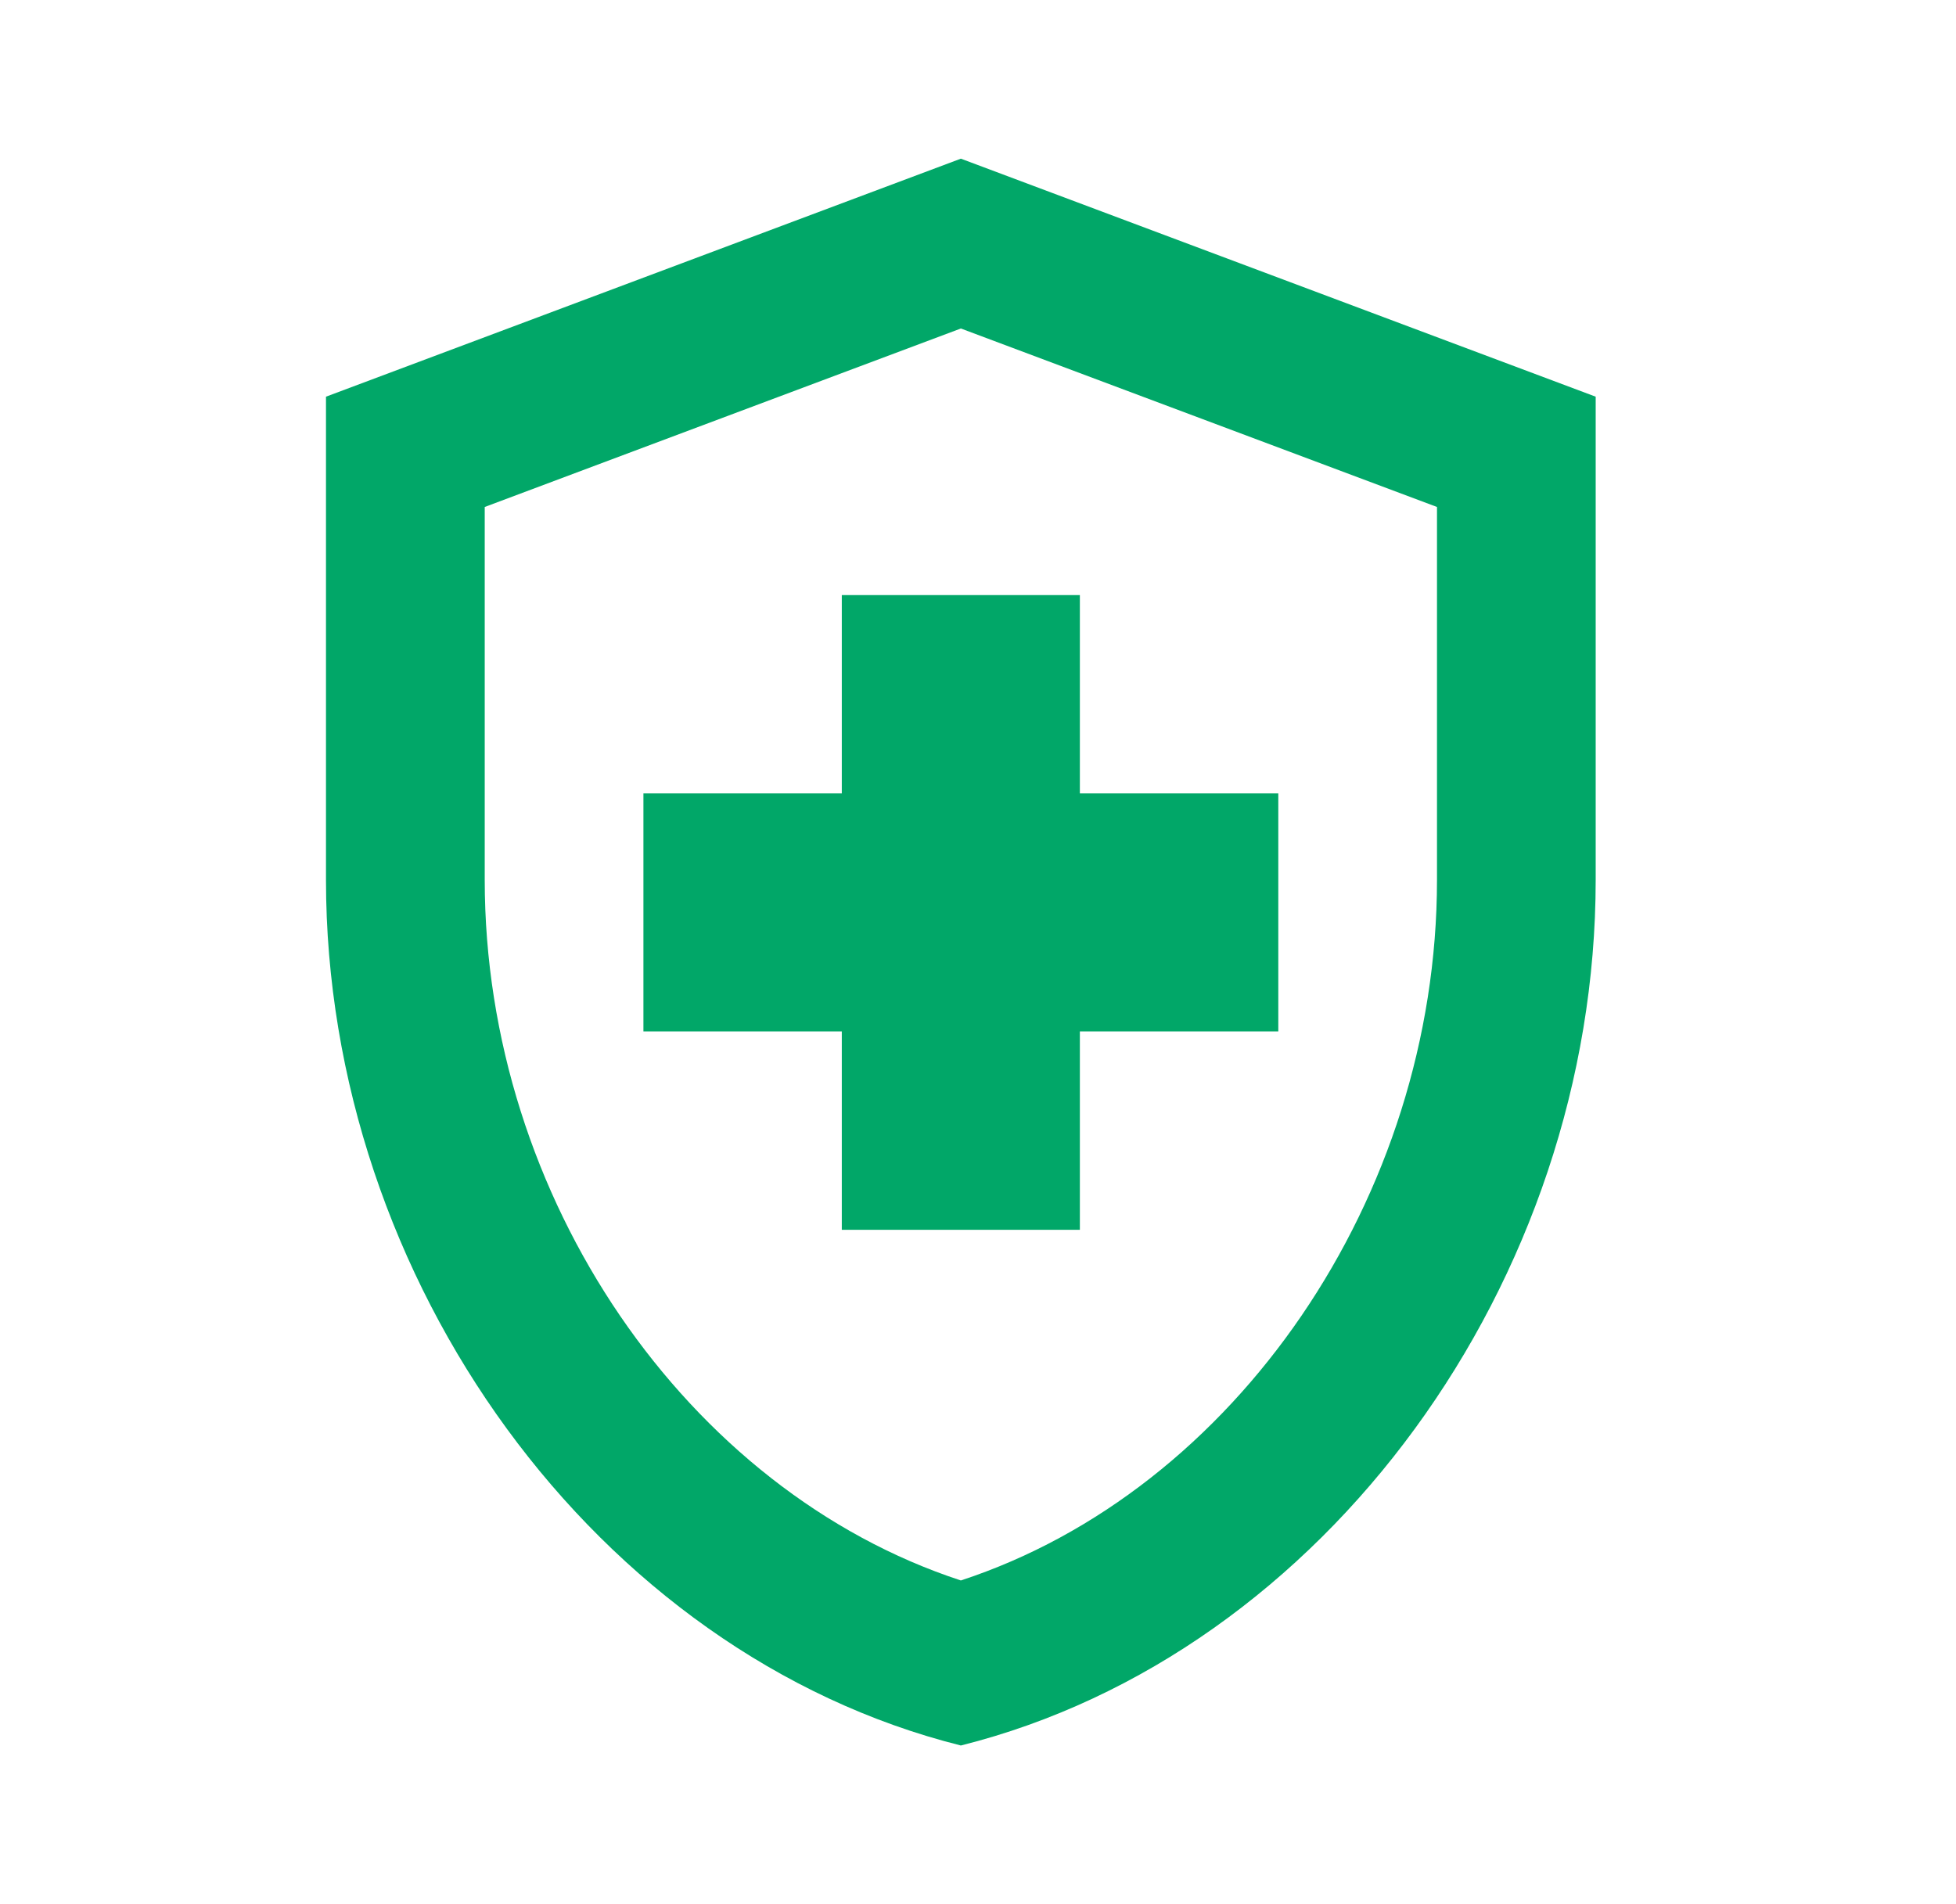 <svg width="38" height="37" viewBox="0 0 38 37" fill="none" xmlns="http://www.w3.org/2000/svg">
<g clip-path="url(#clip0_1018_1479)">
<path d="M16.354 20.042H12.5V15.417H16.354V11.563H20.979V15.417H24.834V20.042H20.979V23.896H16.354V20.042ZM18.667 3.083L6.333 7.708V17.097C6.333 24.883 11.591 32.144 18.667 33.917C25.743 32.144 31 24.883 31 17.097V7.708L18.667 3.083ZM27.917 17.097C27.917 23.264 23.986 28.968 18.667 30.71C13.348 28.968 9.417 23.279 9.417 17.097V9.851L18.667 6.383L27.917 9.851V17.097Z" fill="#01A768"/>
</g>
<defs>
<clipPath id="clip0_1018_1479">
<rect width="37" height="37" fill="white" transform="translate(0.167)"/>
</clipPath>
</defs>
</svg>
